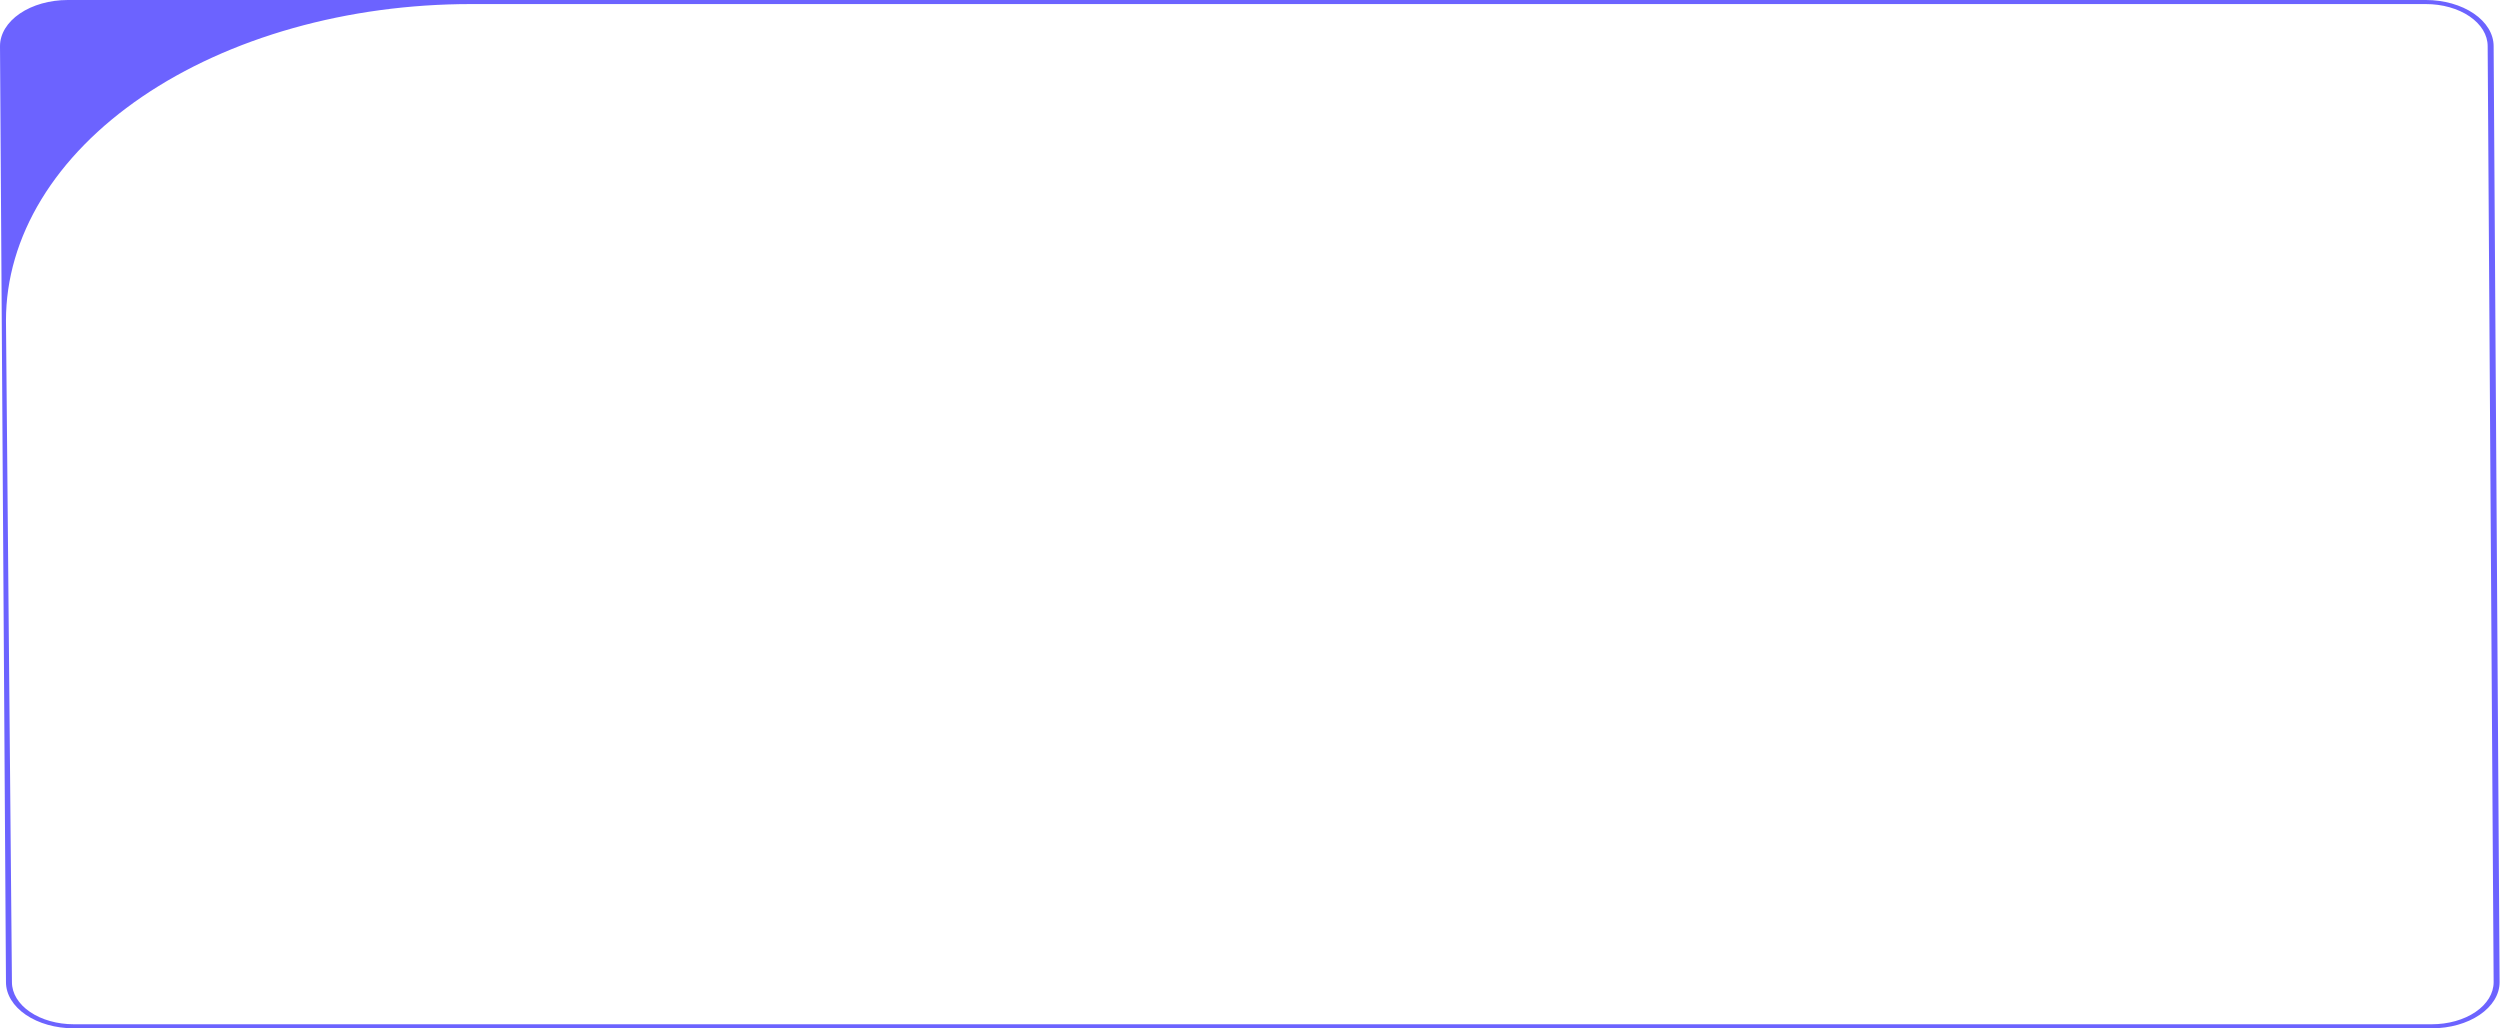<svg width="1889" height="777" viewBox="0 0 1889 777" fill="none" xmlns="http://www.w3.org/2000/svg">
<path d="M1833 0H51.191C37.62 0.011 24.608 3.686 15.012 10.22C5.415 16.753 0.016 25.611 0 34.85L4.512 742.15C4.529 751.389 9.927 760.247 19.524 766.78C29.12 773.314 42.132 776.989 55.703 777H1837.51C1851.08 776.989 1864.1 773.314 1873.69 766.78C1883.29 760.247 1888.69 751.389 1888.7 742.15L1884.19 34.85C1884.17 25.611 1878.78 16.753 1869.18 10.22C1859.58 3.686 1846.57 0.011 1833 0ZM1884.19 742.15C1884.19 746.323 1882.98 750.455 1880.64 754.311C1878.29 758.166 1874.85 761.67 1870.52 764.62C1866.18 767.571 1861.04 769.912 1855.38 771.509C1849.71 773.106 1843.64 773.928 1837.51 773.928H55.703C43.323 773.928 31.45 770.58 22.696 764.62C13.942 758.661 9.024 750.578 9.024 742.15L4.512 242.179C4.512 210.779 13.597 179.687 31.247 150.677C48.898 121.667 74.769 95.308 107.383 73.105C139.997 50.902 178.715 33.289 221.327 21.273C263.94 9.257 309.611 3.072 355.734 3.072H1833C1839.13 3.072 1845.2 3.894 1850.86 5.491C1856.53 7.088 1861.67 9.429 1866.01 12.38C1870.34 15.331 1873.78 18.834 1876.13 22.689C1878.47 26.545 1879.68 30.677 1879.68 34.85L1884.19 742.15Z" fill="#6C63FF"/>
</svg>
